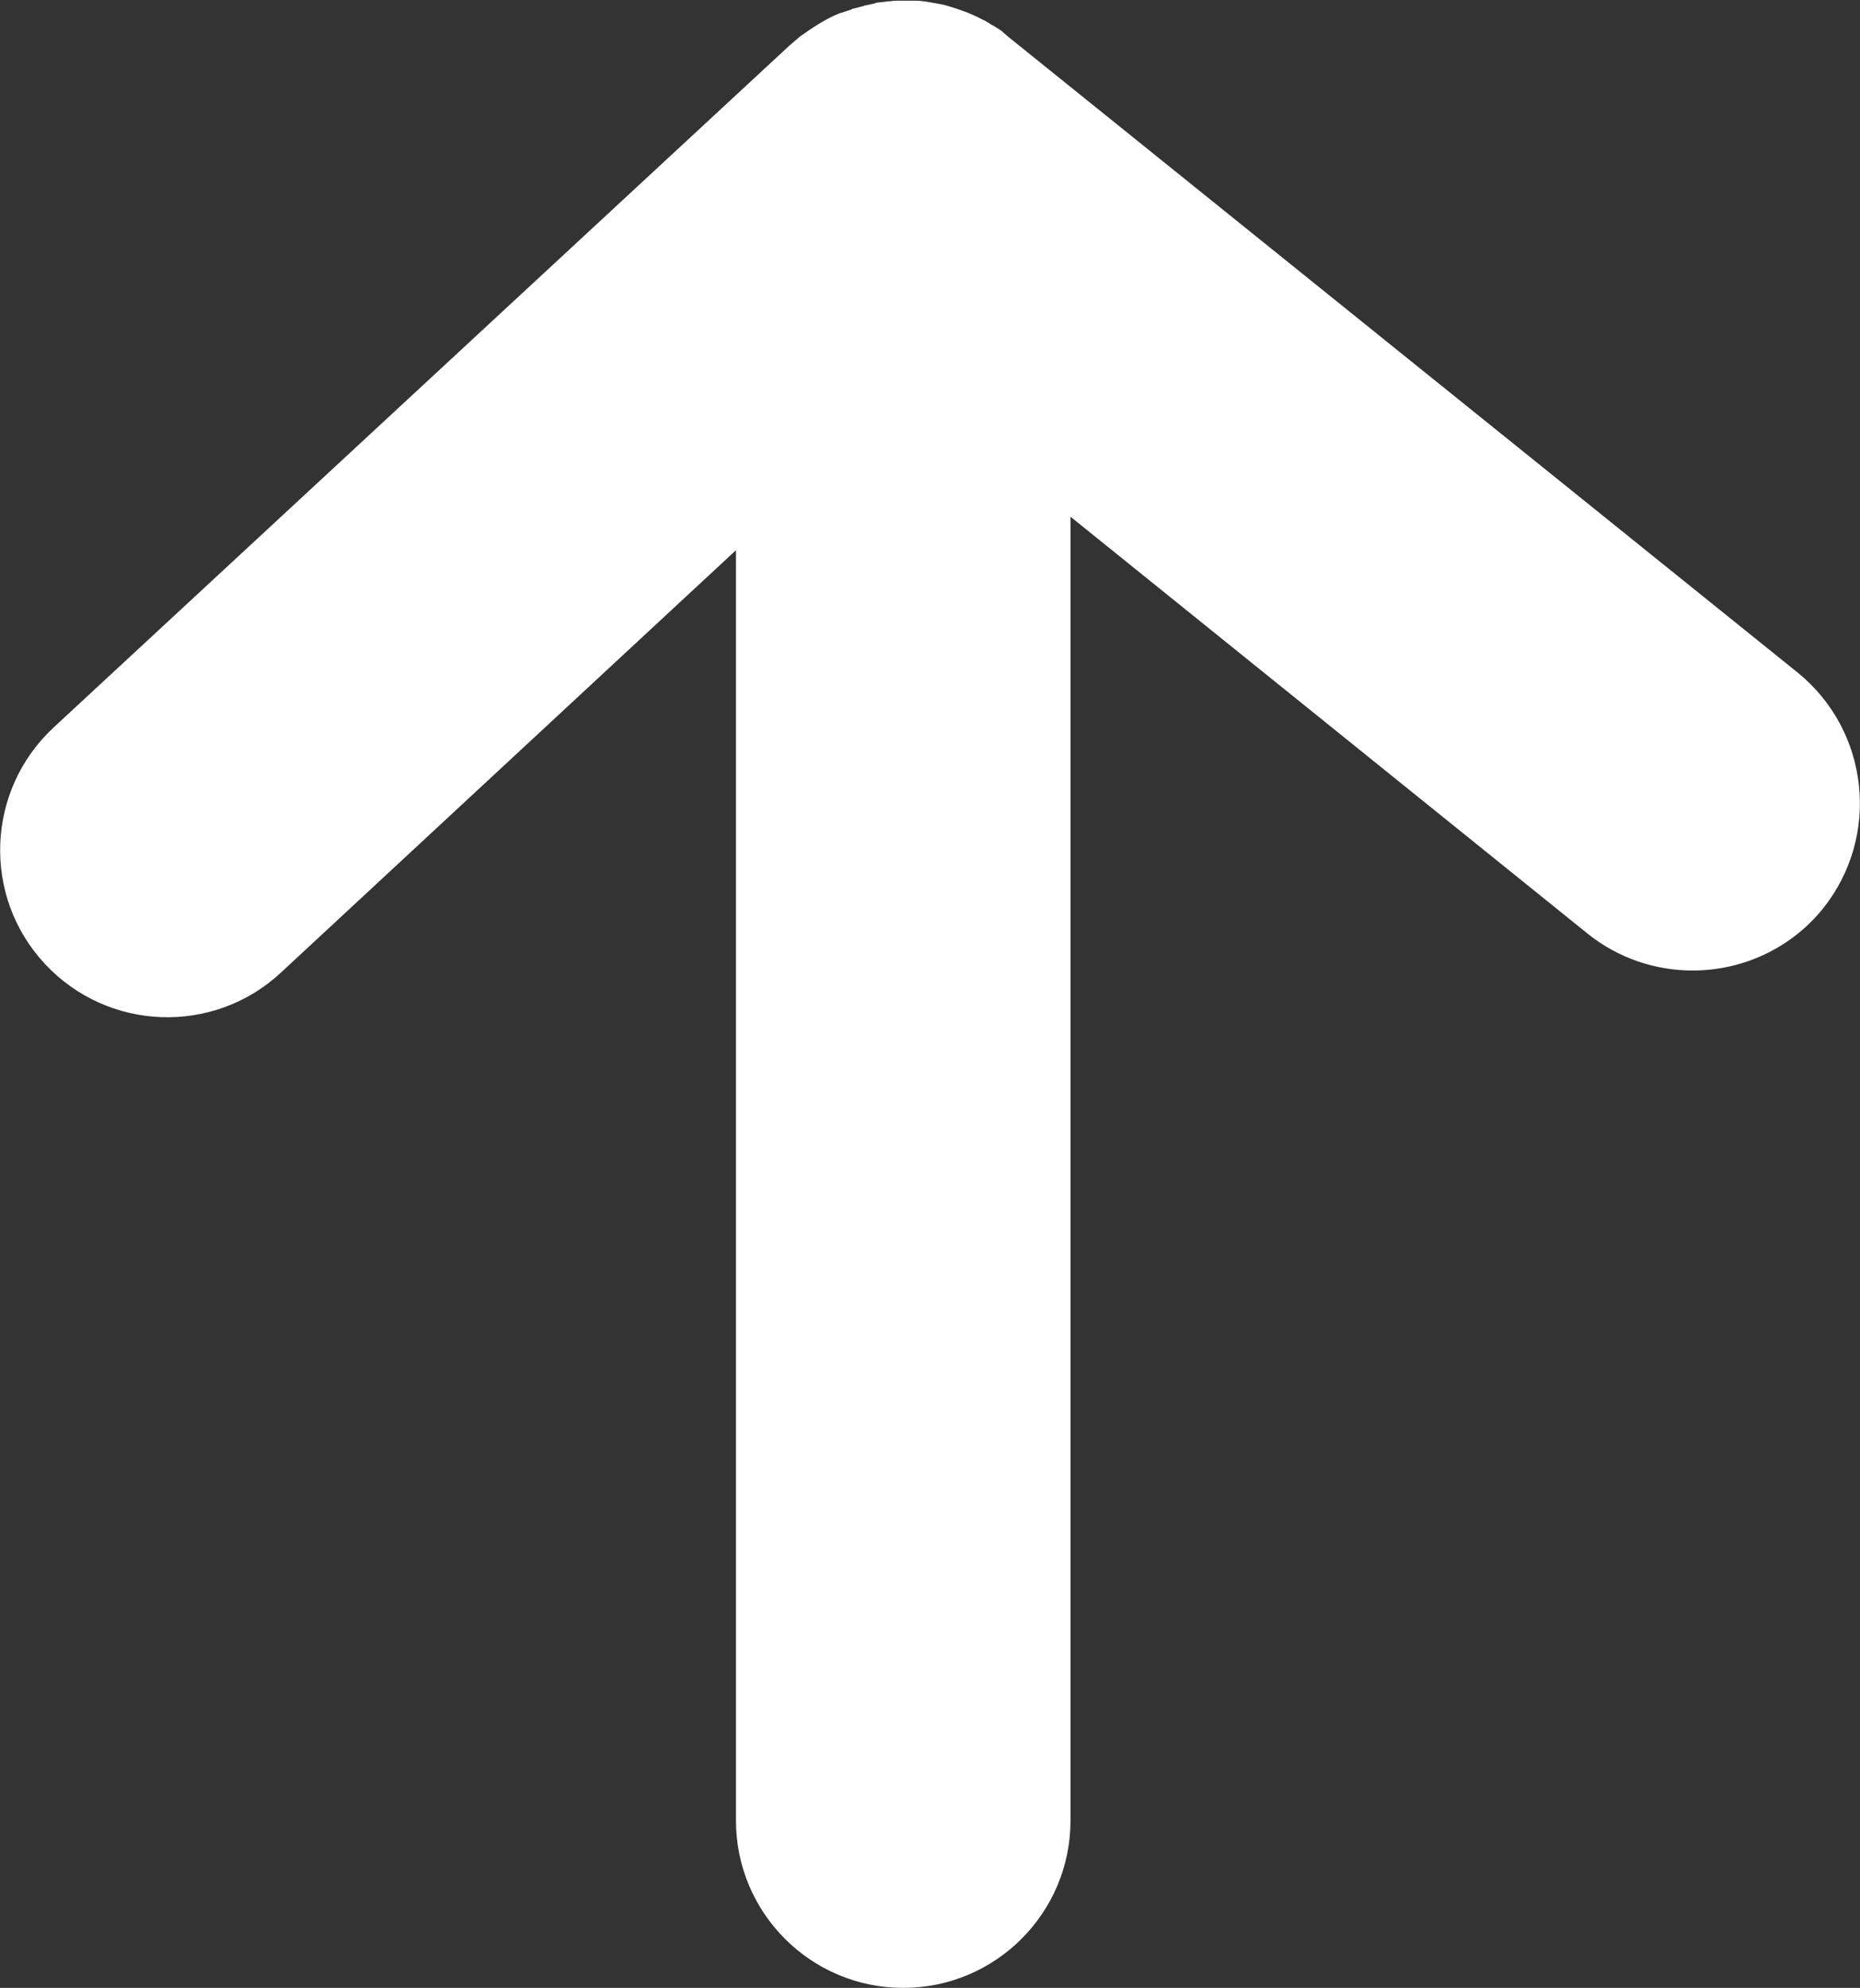 <svg version="1.1" id="Layer_1" xmlns="http://www.w3.org/2000/svg" xmlns:xlink="http://www.w3.org/1999/xlink" x="0px" y="0px"
	 viewBox="0 0 278 297" style="enable-background:new 0 0 278 297;" xml:space="preserve">
<rect x="0" y="0" width="278" height="297" fill="#333333" stroke="none"/>
<style type="text/css">
	.st0{fill:#FFFFFF;}
</style>
<path class="st0" d="M268.7,100.5l-118-95c-0.2-0.2-0.5-0.4-0.7-0.6c-0.1-0.1-0.1-0.1-0.2-0.2c-0.4-0.3-0.9-0.6-1.4-0.9
	c-0.1,0-0.2-0.1-0.2-0.1c-0.5-0.3-0.9-0.6-1.4-0.8c0,0,0,0,0,0c-1.7-0.9-3.4-1.5-5.1-2c0,0,0,0,0,0c-0.6-0.2-1.2-0.3-1.8-0.4
	c0,0,0,0,0,0c-0.6-0.1-1.1-0.2-1.7-0.3c-0.1,0-0.1,0-0.2,0c-0.5-0.1-1-0.1-1.5-0.1c-0.1,0-0.2,0-0.2,0c-0.5,0-1.1,0-1.6,0
	c-0.1,0-0.2,0-0.3,0c-0.5,0-0.9,0-1.4,0.1c-0.1,0-0.2,0-0.3,0c-0.5,0.1-1,0.1-1.6,0.2c-0.1,0-0.2,0-0.3,0.1
	c-0.5,0.1-0.9,0.2-1.4,0.3c-0.1,0-0.2,0-0.3,0.1c-0.5,0.1-1.1,0.3-1.6,0.4c-0.1,0-0.1,0-0.2,0.1c-0.5,0.2-1,0.3-1.5,0.5
	c0,0-0.1,0-0.1,0c-1.1,0.4-2.2,1-3.2,1.6c0,0,0,0,0,0c-1,0.6-2,1.3-3,2c0,0,0,0-0.1,0.1c-0.5,0.4-0.9,0.8-1.4,1.2c0,0,0,0,0,0
	L8,108.7c-10.1,9.4-10.7,25.2-1.3,35.3c9.4,10.1,25.2,10.7,35.3,1.3l68-63.1V272c0,13.8,11.2,25,25,25s25-11.2,25-25V77.2l77.3,62.3
	c4.6,3.7,10.2,5.5,15.7,5.5c7.3,0,14.6-3.2,19.5-9.3C281.1,124.9,279.4,109.2,268.7,100.5z"/>
</svg>
